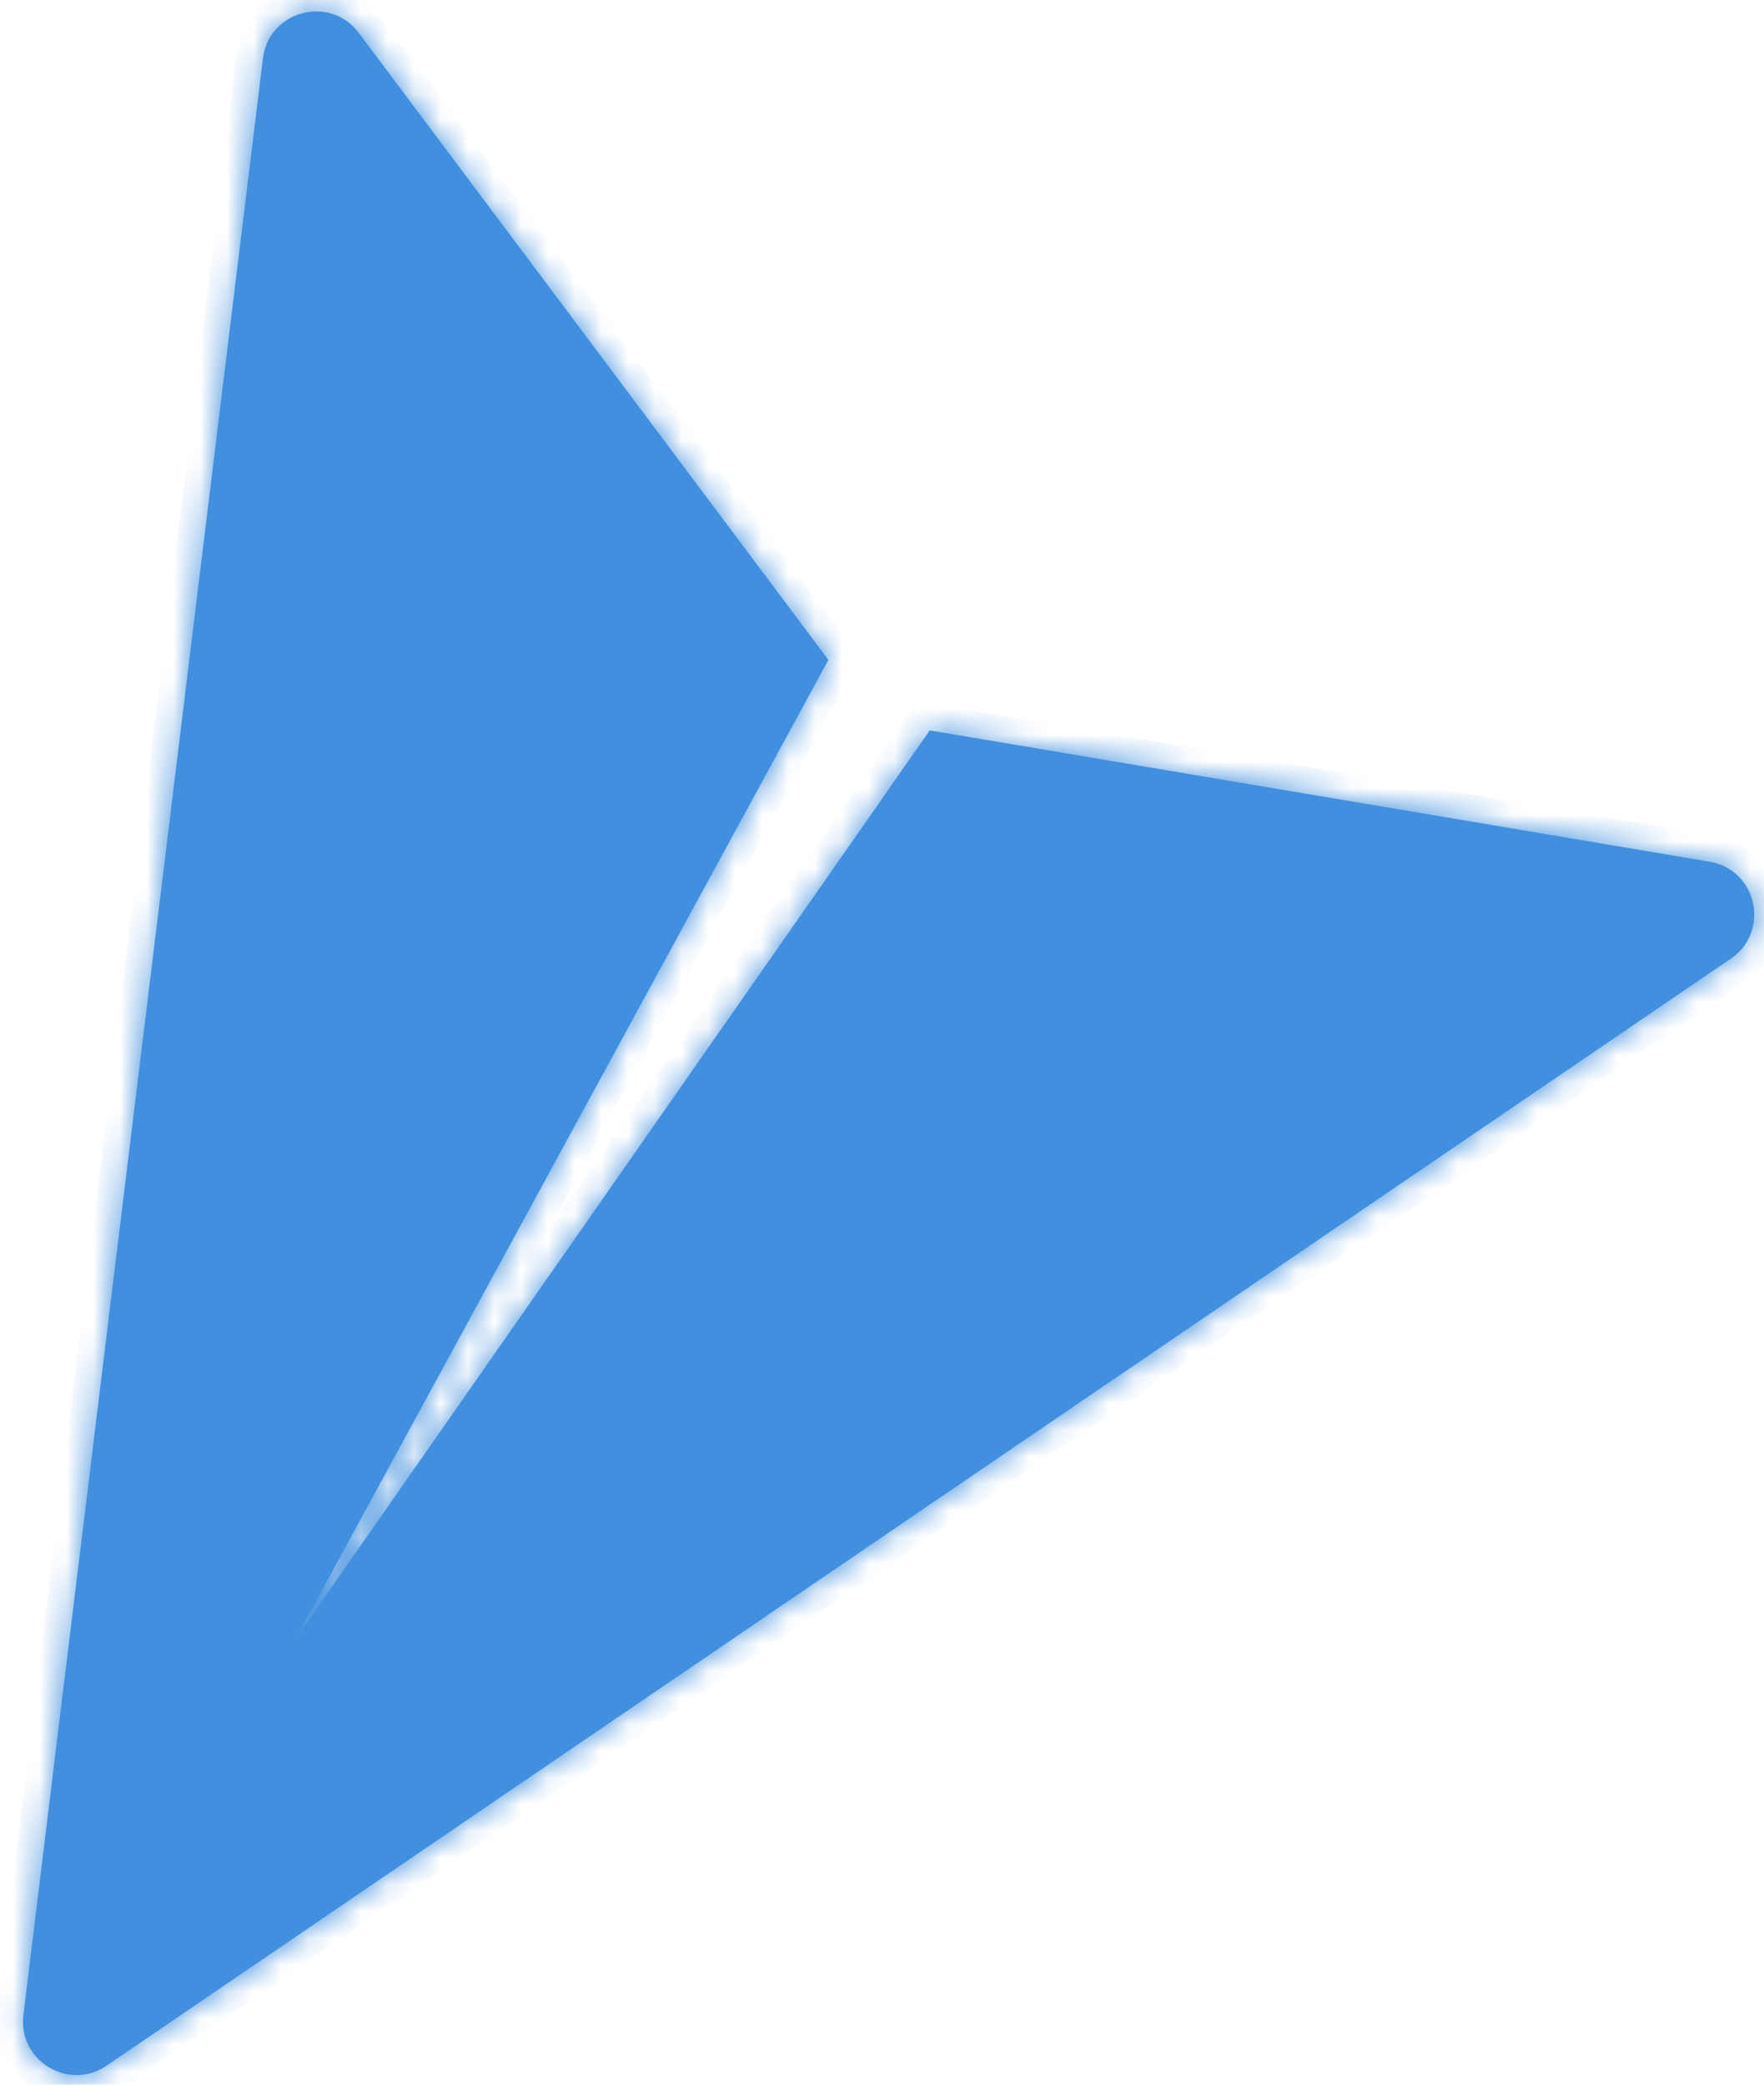 <svg width="66" height="78" viewBox="0 0 66 78" fill="none" xmlns="http://www.w3.org/2000/svg">
<mask id="path-1-inside-1_2531_2379" fill="white">
<path d="M3.987 77.289C2.566 78.257 0.667 77.1 0.876 75.393L9.838 2.187C10.056 0.399 12.344 -0.211 13.424 1.231L30.994 24.69L11.049 61.333L34.787 27.328L63.965 32.242C65.741 32.542 66.248 34.852 64.76 35.867L3.987 77.289Z"/>
</mask>
<path d="M3.987 77.289C2.566 78.257 0.667 77.1 0.876 75.393L9.838 2.187C10.056 0.399 12.344 -0.211 13.424 1.231L30.994 24.69L11.049 61.333L34.787 27.328L63.965 32.242C65.741 32.542 66.248 34.852 64.76 35.867L3.987 77.289Z" fill="#418FDE"/>
<path d="M3.987 77.289L4.55 78.115L4.55 78.115L3.987 77.289ZM0.876 75.393L1.868 75.514L1.868 75.514L0.876 75.393ZM9.838 2.187L8.845 2.066L8.845 2.066L9.838 2.187ZM13.424 1.231L14.224 0.632L14.224 0.632L13.424 1.231ZM30.994 24.69L31.872 25.168L32.179 24.604L31.794 24.091L30.994 24.69ZM11.049 61.333L10.17 60.855L11.869 61.905L11.049 61.333ZM34.787 27.328L34.953 26.342L34.329 26.237L33.967 26.756L34.787 27.328ZM63.965 32.242L64.131 31.256L64.131 31.256L63.965 32.242ZM64.76 35.867L65.323 36.694L65.323 36.693L64.76 35.867ZM3.987 77.289L3.424 76.463C2.714 76.947 1.764 76.368 1.868 75.514L0.876 75.393L-0.117 75.271C-0.43 77.831 2.419 79.568 4.55 78.115L3.987 77.289ZM0.876 75.393L1.868 75.514L10.83 2.309L9.838 2.187L8.845 2.066L-0.117 75.271L0.876 75.393ZM9.838 2.187L10.83 2.309C10.94 1.415 12.083 1.11 12.623 1.831L13.424 1.231L14.224 0.632C12.604 -1.532 9.173 -0.617 8.845 2.066L9.838 2.187ZM13.424 1.231L12.623 1.831L30.194 25.29L30.994 24.69L31.794 24.091L14.224 0.632L13.424 1.231ZM30.994 24.69L30.116 24.212L10.17 60.855L11.049 61.333L11.927 61.811L31.872 25.168L30.994 24.69ZM11.049 61.333L11.869 61.905L35.607 27.9L34.787 27.328L33.967 26.756L10.229 60.761L11.049 61.333ZM34.787 27.328L34.621 28.314L63.799 33.228L63.965 32.242L64.131 31.256L34.953 26.342L34.787 27.328ZM63.965 32.242L63.799 33.228C64.687 33.378 64.94 34.534 64.197 35.041L64.76 35.867L65.323 36.693C67.556 35.171 66.795 31.705 64.131 31.256L63.965 32.242ZM64.76 35.867L64.197 35.041L3.424 76.463L3.987 77.289L4.55 78.115L65.323 36.694L64.76 35.867Z" fill="#418FDE" mask="url(#path-1-inside-1_2531_2379)"/>
</svg>
